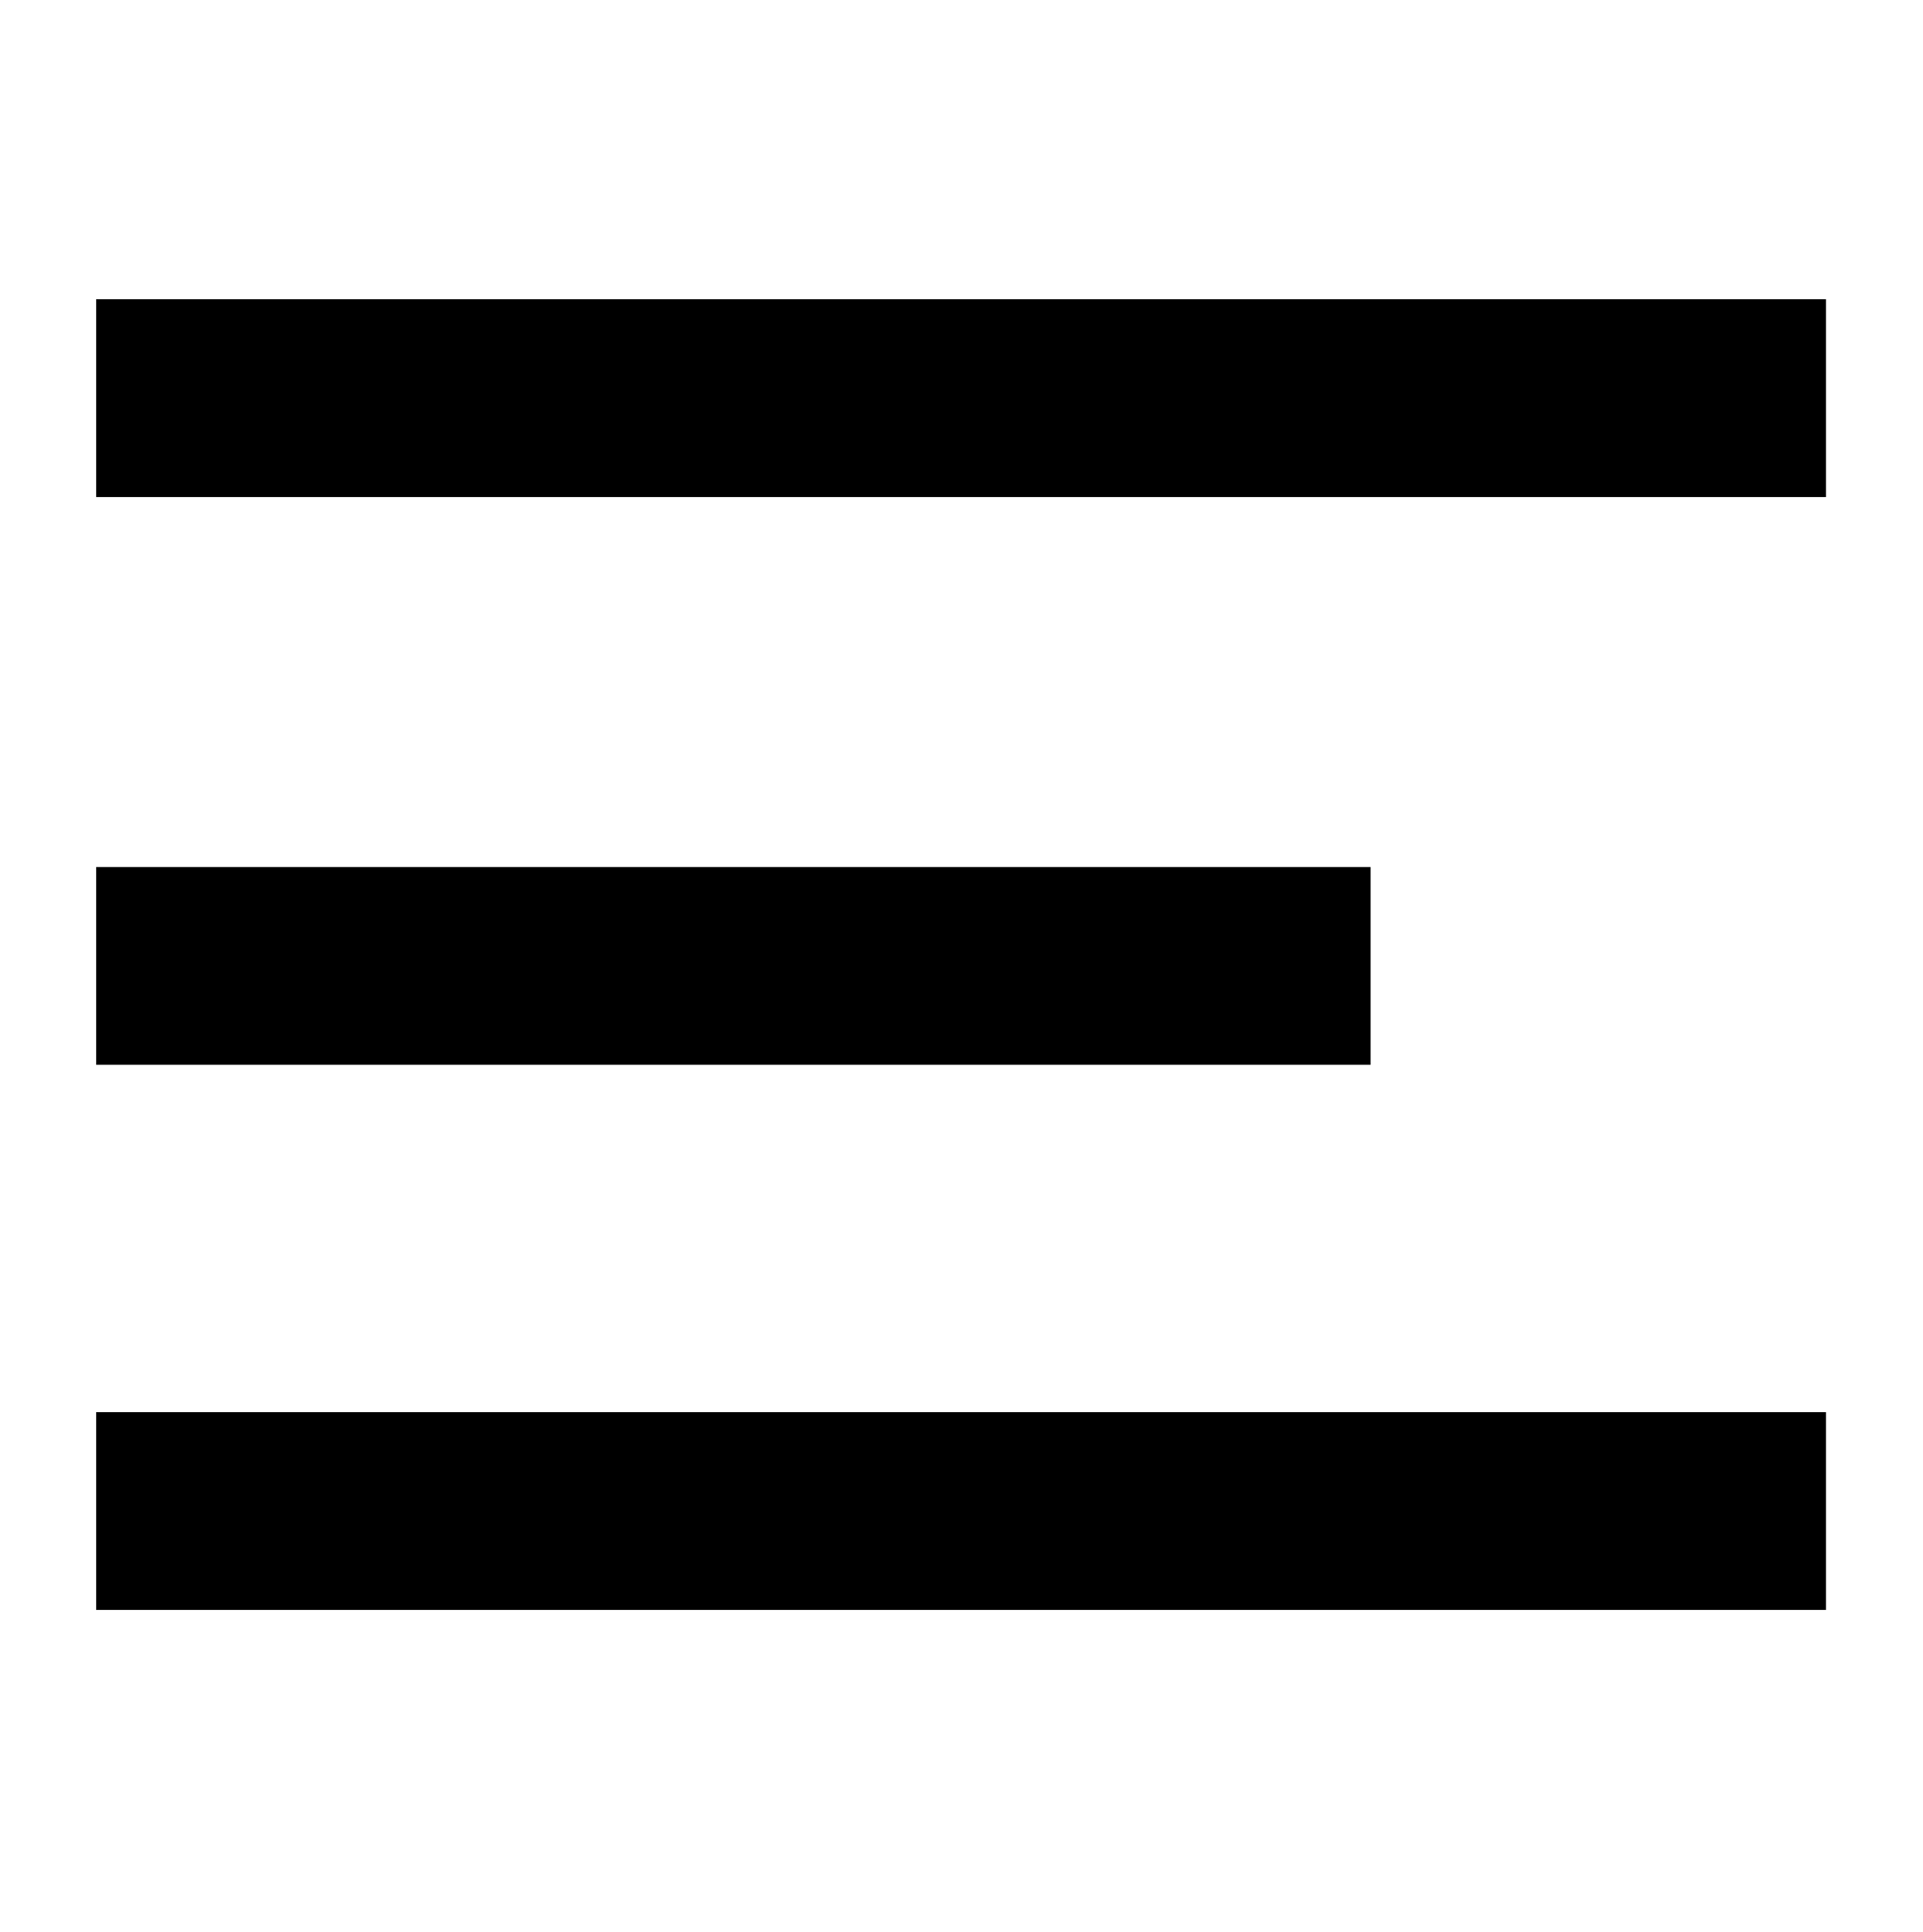 <?xml version="1.0" encoding="utf-8"?>
<!-- Generator: Adobe Illustrator 23.0.1, SVG Export Plug-In . SVG Version: 6.00 Build 0)  -->
<svg version="1.1" id="Layer_1" xmlns="http://www.w3.org/2000/svg" xmlns:xlink="http://www.w3.org/1999/xlink" x="0px" y="0px"
	 viewBox="-294 386.7 21.2 21.3" style="enable-background:new -294 386.7 21.2 21.3;" xml:space="preserve">
<g>
	<rect x="-292.94" y="390" width="19.07" height="2.18"/>
	<rect x="-292.94" y="402.27" width="19.07" height="2.18"/>
	<rect x="-292.94" y="396.26" width="14.05" height="2.18"/>
</g>
</svg>
